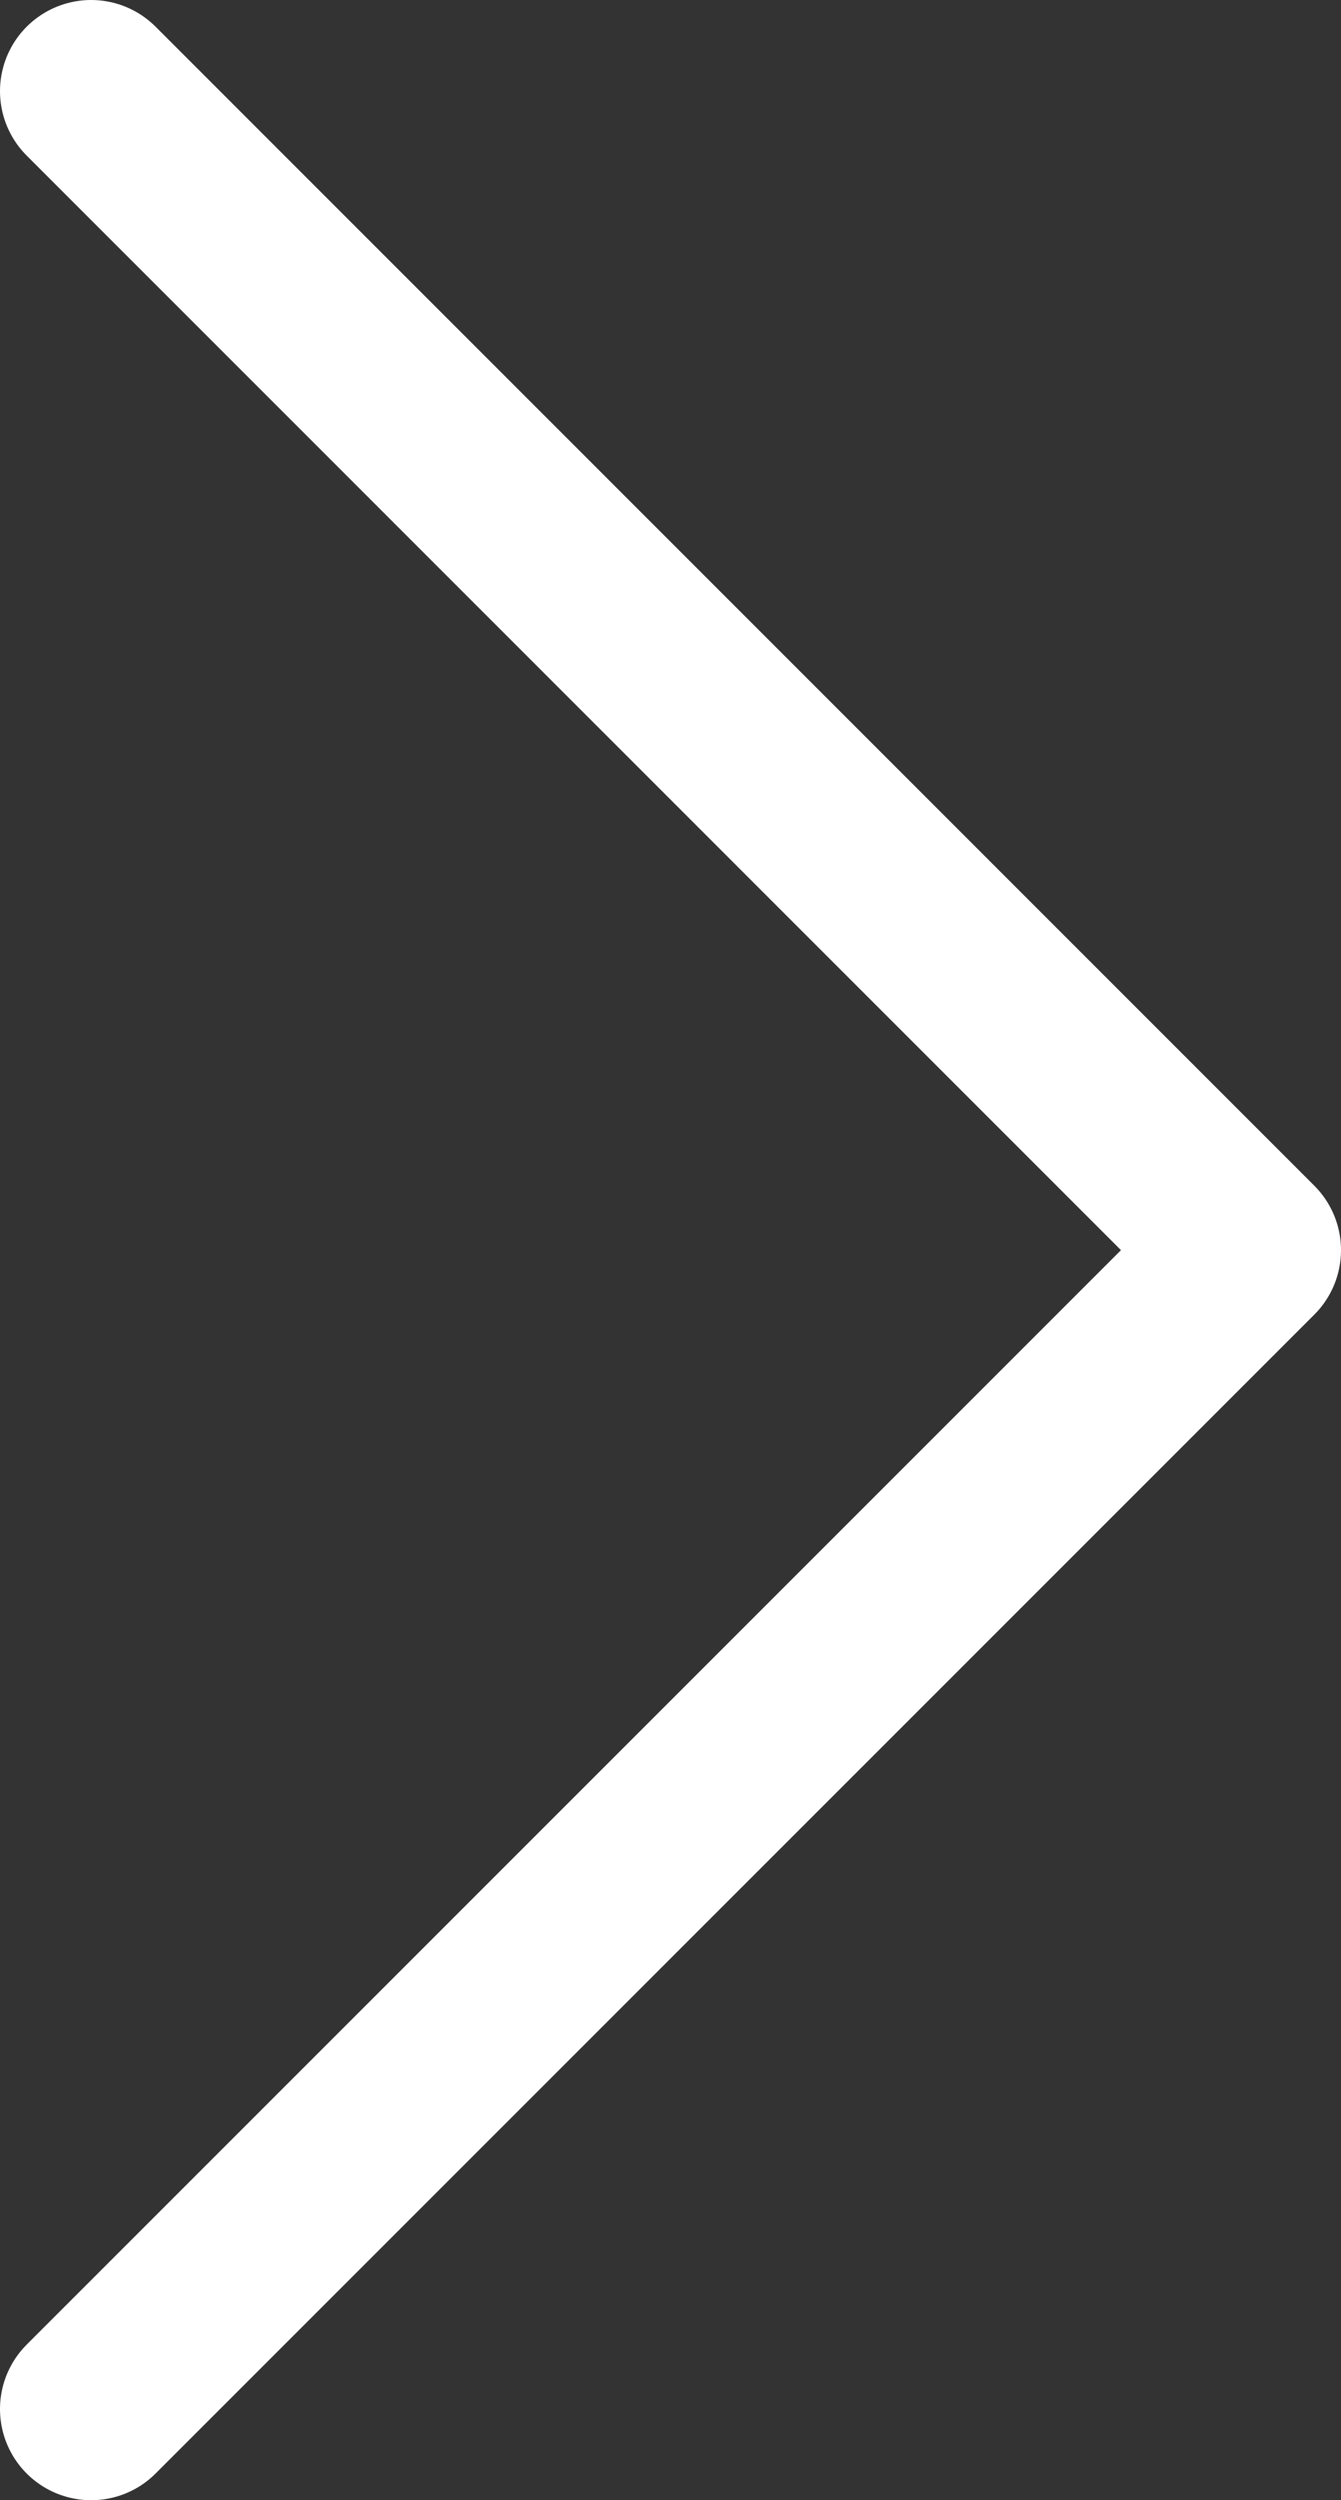 <svg xmlns="http://www.w3.org/2000/svg" width="36.786" height="68.575" viewBox="0 0 36.786 68.575">
  <rect x="0" y="0" width="36.786" height="68.575" fill="#333333" stroke="none"/>
  <path id="chevron-right" d="M40.786,69.575,9,37.786,40.786,6" transform="translate(43.286 72.075) rotate(180)" fill="none" stroke="#fff" stroke-linecap="round" stroke-linejoin="round" stroke-width="5"/>
</svg>
